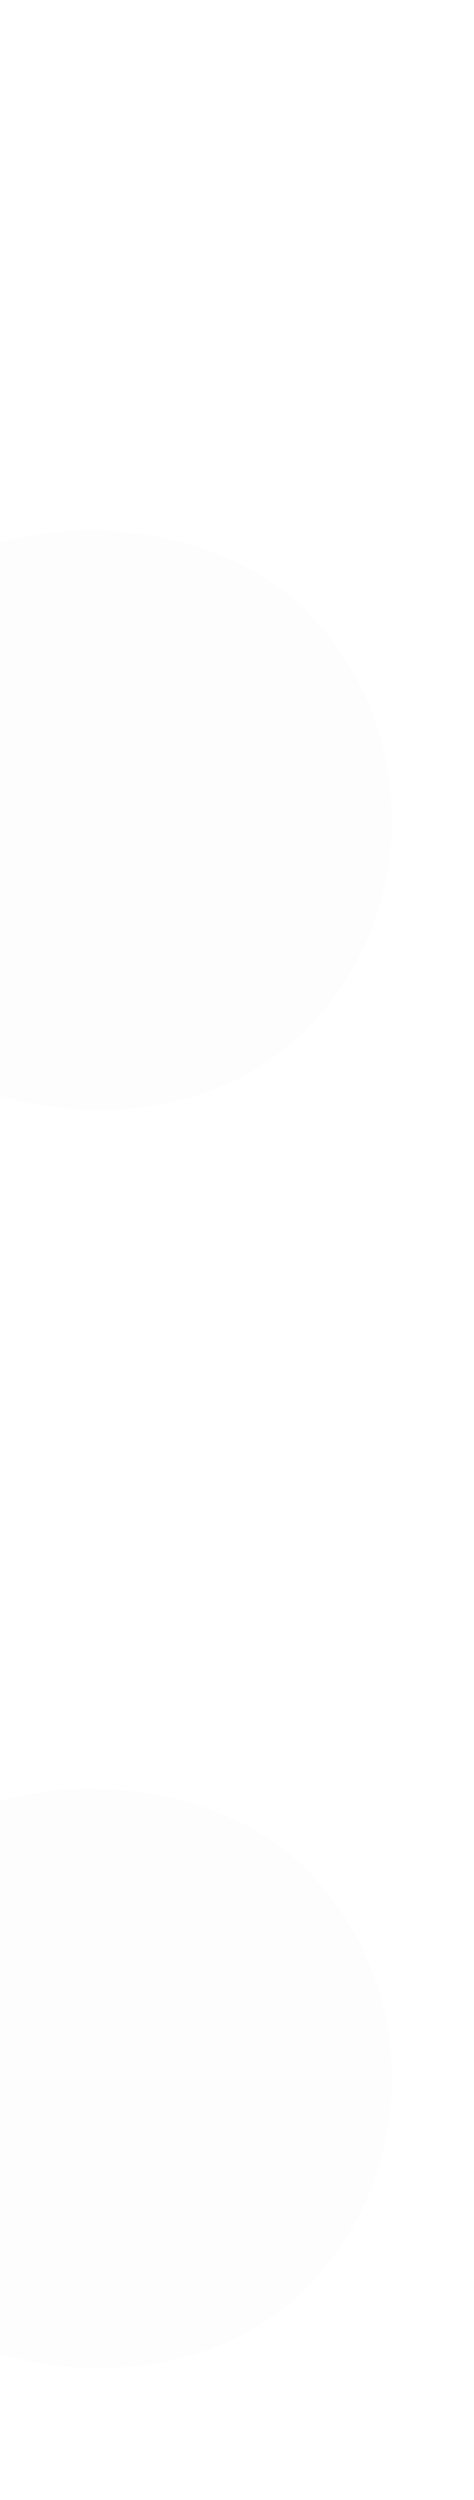 <svg width="319" height="1679" viewBox="0 0 319 1679" fill="none" xmlns="http://www.w3.org/2000/svg">
<g clip-path="url(#clip0_130_129)">
<g filter="url(#filter0_dd_130_129)">
<rect x="-120.787" y="142.128" width="171" height="171" rx="85.5" transform="rotate(-45 -120.787 142.128)" stroke="white" stroke-opacity="0.06" stroke-width="30" shape-rendering="crispEdges"/>
</g>
<g filter="url(#filter1_dd_130_129)">
<rect x="-120.787" y="971.128" width="171" height="171" rx="85.5" transform="rotate(-45 -120.787 971.128)" stroke="white" stroke-opacity="0.06" stroke-width="30" shape-rendering="crispEdges"/>
</g>
<rect x="-219" y="550.843" width="400" height="400" rx="200" transform="rotate(-45 -219 550.843)" fill="#C4C4C4" fill-opacity="0.02"/>
<rect x="-204.858" y="550.843" width="380" height="380" rx="190" transform="rotate(-45 -204.858 550.843)" stroke="white" stroke-opacity="0.03" stroke-width="20"/>
<rect x="-219" y="1395.84" width="400" height="400" rx="200" transform="rotate(-45 -219 1395.84)" fill="#C4C4C4" fill-opacity="0.02"/>
<rect x="-204.858" y="1395.84" width="380" height="380" rx="190" transform="rotate(-45 -204.858 1395.84)" stroke="white" stroke-opacity="0.03" stroke-width="20"/>
<g filter="url(#filter2_dd_130_129)">
<rect x="-57.787" y="539.128" width="171" height="171" rx="85.5" transform="rotate(-45 -57.787 539.128)" stroke="white" stroke-opacity="0.06" stroke-width="30" shape-rendering="crispEdges"/>
</g>
<g filter="url(#filter3_dd_130_129)">
<rect x="-57.787" y="1384.13" width="171" height="171" rx="85.5" transform="rotate(-45 -57.787 1384.13)" stroke="white" stroke-opacity="0.06" stroke-width="30" shape-rendering="crispEdges"/>
</g>
<g filter="url(#filter4_dd_130_129)">
<rect x="134.678" y="252.266" width="119.625" height="119.625" rx="59.813" transform="rotate(-45 134.678 252.266)" stroke="white" stroke-opacity="0.06" stroke-width="25" shape-rendering="crispEdges"/>
</g>
<g filter="url(#filter5_dd_130_129)">
<rect x="134.678" y="863.266" width="119.625" height="119.625" rx="59.813" transform="rotate(-45 134.678 863.266)" stroke="white" stroke-opacity="0.06" stroke-width="25" shape-rendering="crispEdges"/>
</g>
<g filter="url(#filter6_dd_130_129)">
<rect x="134.678" y="1081.27" width="119.625" height="119.625" rx="59.813" transform="rotate(-45 134.678 1081.27)" stroke="white" stroke-opacity="0.06" stroke-width="25" shape-rendering="crispEdges"/>
</g>
</g>
<defs>
<filter id="filter0_dd_130_129" x="-102.372" y="37.628" width="224" height="209" filterUnits="userSpaceOnUse" color-interpolation-filters="sRGB">
<feFlood flood-opacity="0" result="BackgroundImageFix"/>
<feColorMatrix in="SourceAlpha" type="matrix" values="0 0 0 0 0 0 0 0 0 0 0 0 0 0 0 0 0 0 127 0" result="hardAlpha"/>
<feMorphology radius="1" operator="dilate" in="SourceAlpha" result="effect1_dropShadow_130_129"/>
<feOffset dx="20"/>
<feComposite in2="hardAlpha" operator="out"/>
<feColorMatrix type="matrix" values="0 0 0 0 1 0 0 0 0 1 0 0 0 0 1 0 0 0 0.03 0"/>
<feBlend mode="normal" in2="BackgroundImageFix" result="effect1_dropShadow_130_129"/>
<feColorMatrix in="SourceAlpha" type="matrix" values="0 0 0 0 0 0 0 0 0 0 0 0 0 0 0 0 0 0 127 0" result="hardAlpha"/>
<feOffset dx="2"/>
<feGaussianBlur stdDeviation="2"/>
<feComposite in2="hardAlpha" operator="out"/>
<feColorMatrix type="matrix" values="0 0 0 0 0 0 0 0 0 0 0 0 0 0 0 0 0 0 0.07 0"/>
<feBlend mode="normal" in2="effect1_dropShadow_130_129" result="effect2_dropShadow_130_129"/>
<feBlend mode="normal" in="SourceGraphic" in2="effect2_dropShadow_130_129" result="shape"/>
</filter>
<filter id="filter1_dd_130_129" x="-102.372" y="866.628" width="224" height="209" filterUnits="userSpaceOnUse" color-interpolation-filters="sRGB">
<feFlood flood-opacity="0" result="BackgroundImageFix"/>
<feColorMatrix in="SourceAlpha" type="matrix" values="0 0 0 0 0 0 0 0 0 0 0 0 0 0 0 0 0 0 127 0" result="hardAlpha"/>
<feMorphology radius="1" operator="dilate" in="SourceAlpha" result="effect1_dropShadow_130_129"/>
<feOffset dx="20"/>
<feComposite in2="hardAlpha" operator="out"/>
<feColorMatrix type="matrix" values="0 0 0 0 1 0 0 0 0 1 0 0 0 0 1 0 0 0 0.03 0"/>
<feBlend mode="normal" in2="BackgroundImageFix" result="effect1_dropShadow_130_129"/>
<feColorMatrix in="SourceAlpha" type="matrix" values="0 0 0 0 0 0 0 0 0 0 0 0 0 0 0 0 0 0 127 0" result="hardAlpha"/>
<feOffset dx="2"/>
<feGaussianBlur stdDeviation="2"/>
<feComposite in2="hardAlpha" operator="out"/>
<feColorMatrix type="matrix" values="0 0 0 0 0 0 0 0 0 0 0 0 0 0 0 0 0 0 0.07 0"/>
<feBlend mode="normal" in2="effect1_dropShadow_130_129" result="effect2_dropShadow_130_129"/>
<feBlend mode="normal" in="SourceGraphic" in2="effect2_dropShadow_130_129" result="shape"/>
</filter>
<filter id="filter2_dd_130_129" x="-39.372" y="434.628" width="224" height="209" filterUnits="userSpaceOnUse" color-interpolation-filters="sRGB">
<feFlood flood-opacity="0" result="BackgroundImageFix"/>
<feColorMatrix in="SourceAlpha" type="matrix" values="0 0 0 0 0 0 0 0 0 0 0 0 0 0 0 0 0 0 127 0" result="hardAlpha"/>
<feMorphology radius="1" operator="dilate" in="SourceAlpha" result="effect1_dropShadow_130_129"/>
<feOffset dx="20"/>
<feComposite in2="hardAlpha" operator="out"/>
<feColorMatrix type="matrix" values="0 0 0 0 1 0 0 0 0 1 0 0 0 0 1 0 0 0 0.03 0"/>
<feBlend mode="normal" in2="BackgroundImageFix" result="effect1_dropShadow_130_129"/>
<feColorMatrix in="SourceAlpha" type="matrix" values="0 0 0 0 0 0 0 0 0 0 0 0 0 0 0 0 0 0 127 0" result="hardAlpha"/>
<feOffset dx="2"/>
<feGaussianBlur stdDeviation="2"/>
<feComposite in2="hardAlpha" operator="out"/>
<feColorMatrix type="matrix" values="0 0 0 0 0 0 0 0 0 0 0 0 0 0 0 0 0 0 0.07 0"/>
<feBlend mode="normal" in2="effect1_dropShadow_130_129" result="effect2_dropShadow_130_129"/>
<feBlend mode="normal" in="SourceGraphic" in2="effect2_dropShadow_130_129" result="shape"/>
</filter>
<filter id="filter3_dd_130_129" x="-39.372" y="1279.63" width="224" height="209" filterUnits="userSpaceOnUse" color-interpolation-filters="sRGB">
<feFlood flood-opacity="0" result="BackgroundImageFix"/>
<feColorMatrix in="SourceAlpha" type="matrix" values="0 0 0 0 0 0 0 0 0 0 0 0 0 0 0 0 0 0 127 0" result="hardAlpha"/>
<feMorphology radius="1" operator="dilate" in="SourceAlpha" result="effect1_dropShadow_130_129"/>
<feOffset dx="20"/>
<feComposite in2="hardAlpha" operator="out"/>
<feColorMatrix type="matrix" values="0 0 0 0 1 0 0 0 0 1 0 0 0 0 1 0 0 0 0.03 0"/>
<feBlend mode="normal" in2="BackgroundImageFix" result="effect1_dropShadow_130_129"/>
<feColorMatrix in="SourceAlpha" type="matrix" values="0 0 0 0 0 0 0 0 0 0 0 0 0 0 0 0 0 0 127 0" result="hardAlpha"/>
<feOffset dx="2"/>
<feGaussianBlur stdDeviation="2"/>
<feComposite in2="hardAlpha" operator="out"/>
<feColorMatrix type="matrix" values="0 0 0 0 0 0 0 0 0 0 0 0 0 0 0 0 0 0 0.07 0"/>
<feBlend mode="normal" in2="effect1_dropShadow_130_129" result="effect2_dropShadow_130_129"/>
<feBlend mode="normal" in="SourceGraphic" in2="effect2_dropShadow_130_129" result="shape"/>
</filter>
<filter id="filter4_dd_130_129" x="144.953" y="175.953" width="167.625" height="152.625" filterUnits="userSpaceOnUse" color-interpolation-filters="sRGB">
<feFlood flood-opacity="0" result="BackgroundImageFix"/>
<feColorMatrix in="SourceAlpha" type="matrix" values="0 0 0 0 0 0 0 0 0 0 0 0 0 0 0 0 0 0 127 0" result="hardAlpha"/>
<feMorphology radius="1" operator="dilate" in="SourceAlpha" result="effect1_dropShadow_130_129"/>
<feOffset dx="20"/>
<feComposite in2="hardAlpha" operator="out"/>
<feColorMatrix type="matrix" values="0 0 0 0 1 0 0 0 0 1 0 0 0 0 1 0 0 0 0.03 0"/>
<feBlend mode="normal" in2="BackgroundImageFix" result="effect1_dropShadow_130_129"/>
<feColorMatrix in="SourceAlpha" type="matrix" values="0 0 0 0 0 0 0 0 0 0 0 0 0 0 0 0 0 0 127 0" result="hardAlpha"/>
<feOffset dx="2"/>
<feGaussianBlur stdDeviation="2"/>
<feComposite in2="hardAlpha" operator="out"/>
<feColorMatrix type="matrix" values="0 0 0 0 0 0 0 0 0 0 0 0 0 0 0 0 0 0 0.07 0"/>
<feBlend mode="normal" in2="effect1_dropShadow_130_129" result="effect2_dropShadow_130_129"/>
<feBlend mode="normal" in="SourceGraphic" in2="effect2_dropShadow_130_129" result="shape"/>
</filter>
<filter id="filter5_dd_130_129" x="144.953" y="786.953" width="167.625" height="152.625" filterUnits="userSpaceOnUse" color-interpolation-filters="sRGB">
<feFlood flood-opacity="0" result="BackgroundImageFix"/>
<feColorMatrix in="SourceAlpha" type="matrix" values="0 0 0 0 0 0 0 0 0 0 0 0 0 0 0 0 0 0 127 0" result="hardAlpha"/>
<feMorphology radius="1" operator="dilate" in="SourceAlpha" result="effect1_dropShadow_130_129"/>
<feOffset dx="20"/>
<feComposite in2="hardAlpha" operator="out"/>
<feColorMatrix type="matrix" values="0 0 0 0 1 0 0 0 0 1 0 0 0 0 1 0 0 0 0.03 0"/>
<feBlend mode="normal" in2="BackgroundImageFix" result="effect1_dropShadow_130_129"/>
<feColorMatrix in="SourceAlpha" type="matrix" values="0 0 0 0 0 0 0 0 0 0 0 0 0 0 0 0 0 0 127 0" result="hardAlpha"/>
<feOffset dx="2"/>
<feGaussianBlur stdDeviation="2"/>
<feComposite in2="hardAlpha" operator="out"/>
<feColorMatrix type="matrix" values="0 0 0 0 0 0 0 0 0 0 0 0 0 0 0 0 0 0 0.07 0"/>
<feBlend mode="normal" in2="effect1_dropShadow_130_129" result="effect2_dropShadow_130_129"/>
<feBlend mode="normal" in="SourceGraphic" in2="effect2_dropShadow_130_129" result="shape"/>
</filter>
<filter id="filter6_dd_130_129" x="144.953" y="1004.95" width="167.625" height="152.625" filterUnits="userSpaceOnUse" color-interpolation-filters="sRGB">
<feFlood flood-opacity="0" result="BackgroundImageFix"/>
<feColorMatrix in="SourceAlpha" type="matrix" values="0 0 0 0 0 0 0 0 0 0 0 0 0 0 0 0 0 0 127 0" result="hardAlpha"/>
<feMorphology radius="1" operator="dilate" in="SourceAlpha" result="effect1_dropShadow_130_129"/>
<feOffset dx="20"/>
<feComposite in2="hardAlpha" operator="out"/>
<feColorMatrix type="matrix" values="0 0 0 0 1 0 0 0 0 1 0 0 0 0 1 0 0 0 0.03 0"/>
<feBlend mode="normal" in2="BackgroundImageFix" result="effect1_dropShadow_130_129"/>
<feColorMatrix in="SourceAlpha" type="matrix" values="0 0 0 0 0 0 0 0 0 0 0 0 0 0 0 0 0 0 127 0" result="hardAlpha"/>
<feOffset dx="2"/>
<feGaussianBlur stdDeviation="2"/>
<feComposite in2="hardAlpha" operator="out"/>
<feColorMatrix type="matrix" values="0 0 0 0 0 0 0 0 0 0 0 0 0 0 0 0 0 0 0.07 0"/>
<feBlend mode="normal" in2="effect1_dropShadow_130_129" result="effect2_dropShadow_130_129"/>
<feBlend mode="normal" in="SourceGraphic" in2="effect2_dropShadow_130_129" result="shape"/>
</filter>
<clipPath id="clip0_130_129">
<rect width="319" height="1679" fill="white"/>
</clipPath>
</defs>
</svg>
